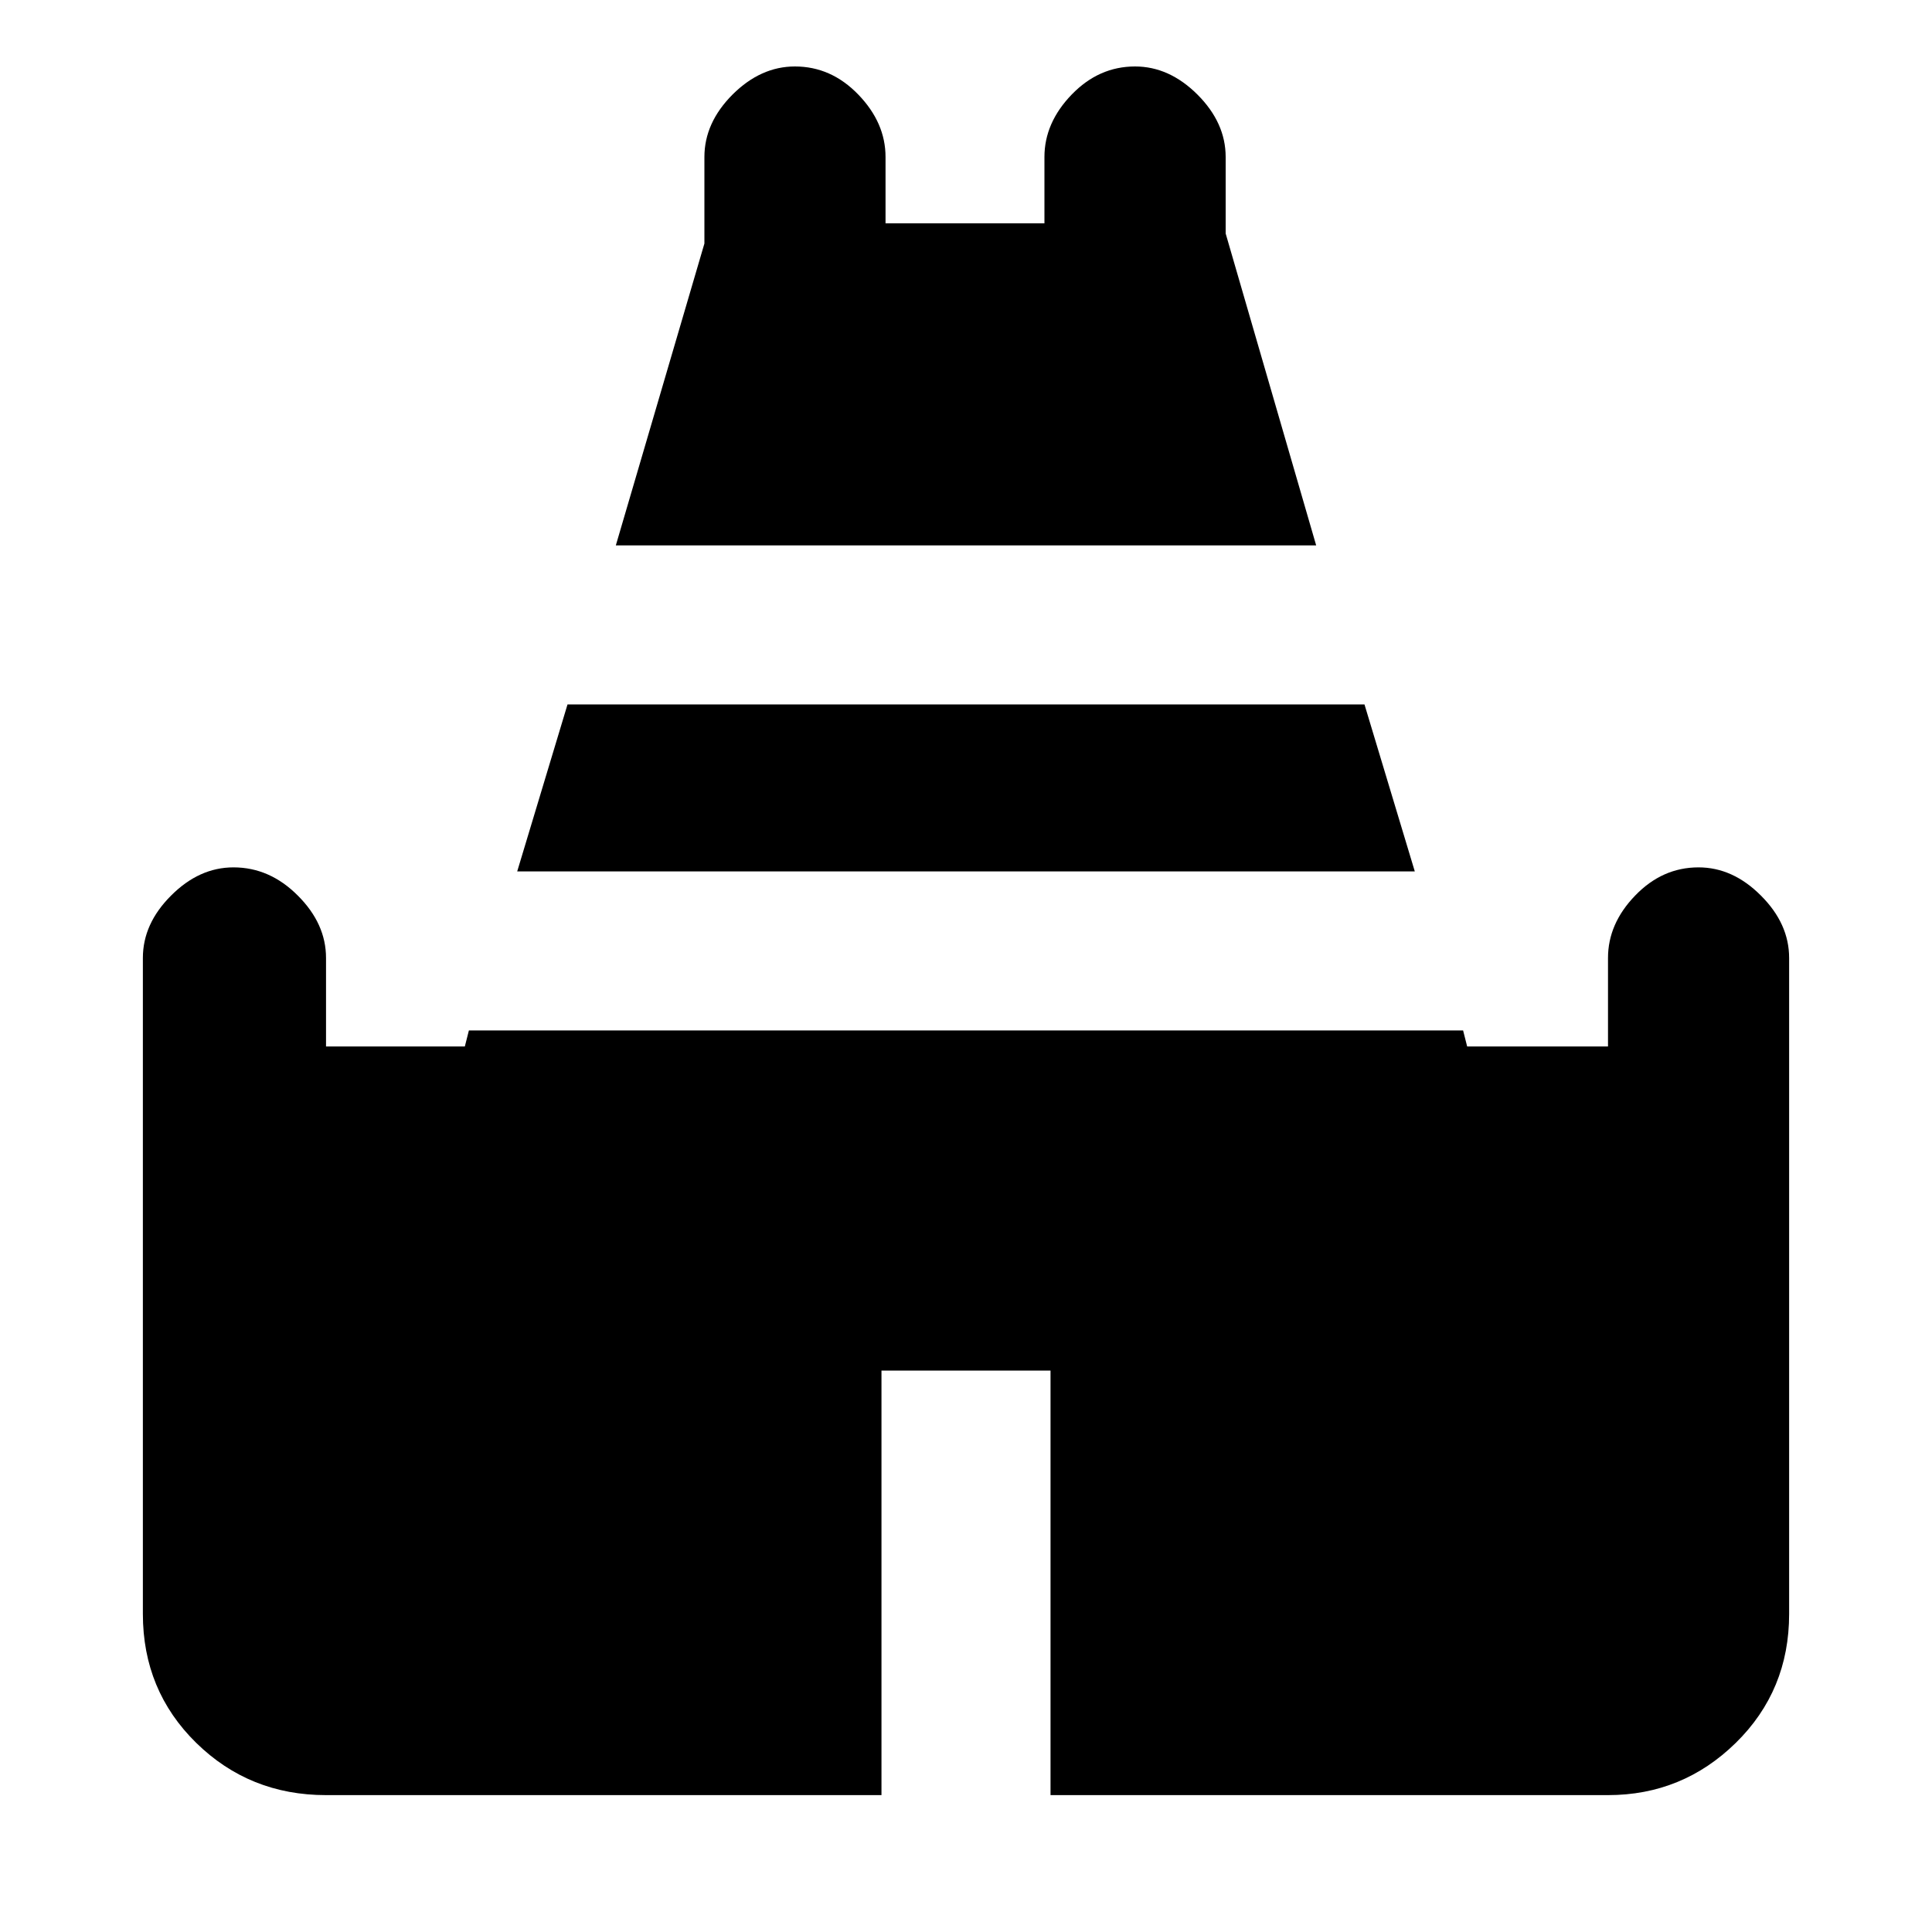 <svg xmlns="http://www.w3.org/2000/svg" height="20" width="20"><path d="m6.375 5.646.917-3.125v-.896q0-.354.291-.646.292-.291.646-.291.375 0 .656.291.282.292.282.646v.687h1.645v-.687q0-.354.282-.646.281-.291.656-.291.354 0 .646.291.292.292.292.646v.792l.937 3.229Zm-3 12.937q-.792 0-1.344-.541-.552-.542-.552-1.334V9.917q0-.355.292-.646.291-.292.646-.292.375 0 .666.292.292.291.292.646v.916h1.437l.042-.166h10.292l.042.166h1.458v-.916q0-.355.281-.646.281-.292.656-.292.355 0 .646.292.292.291.292.646v6.791q0 .792-.552 1.334-.552.541-1.323.541h-5.771v-4.395h-1.75v4.395Zm1.979-9.562.521-1.729h8.25l.521 1.729Z"/></svg>